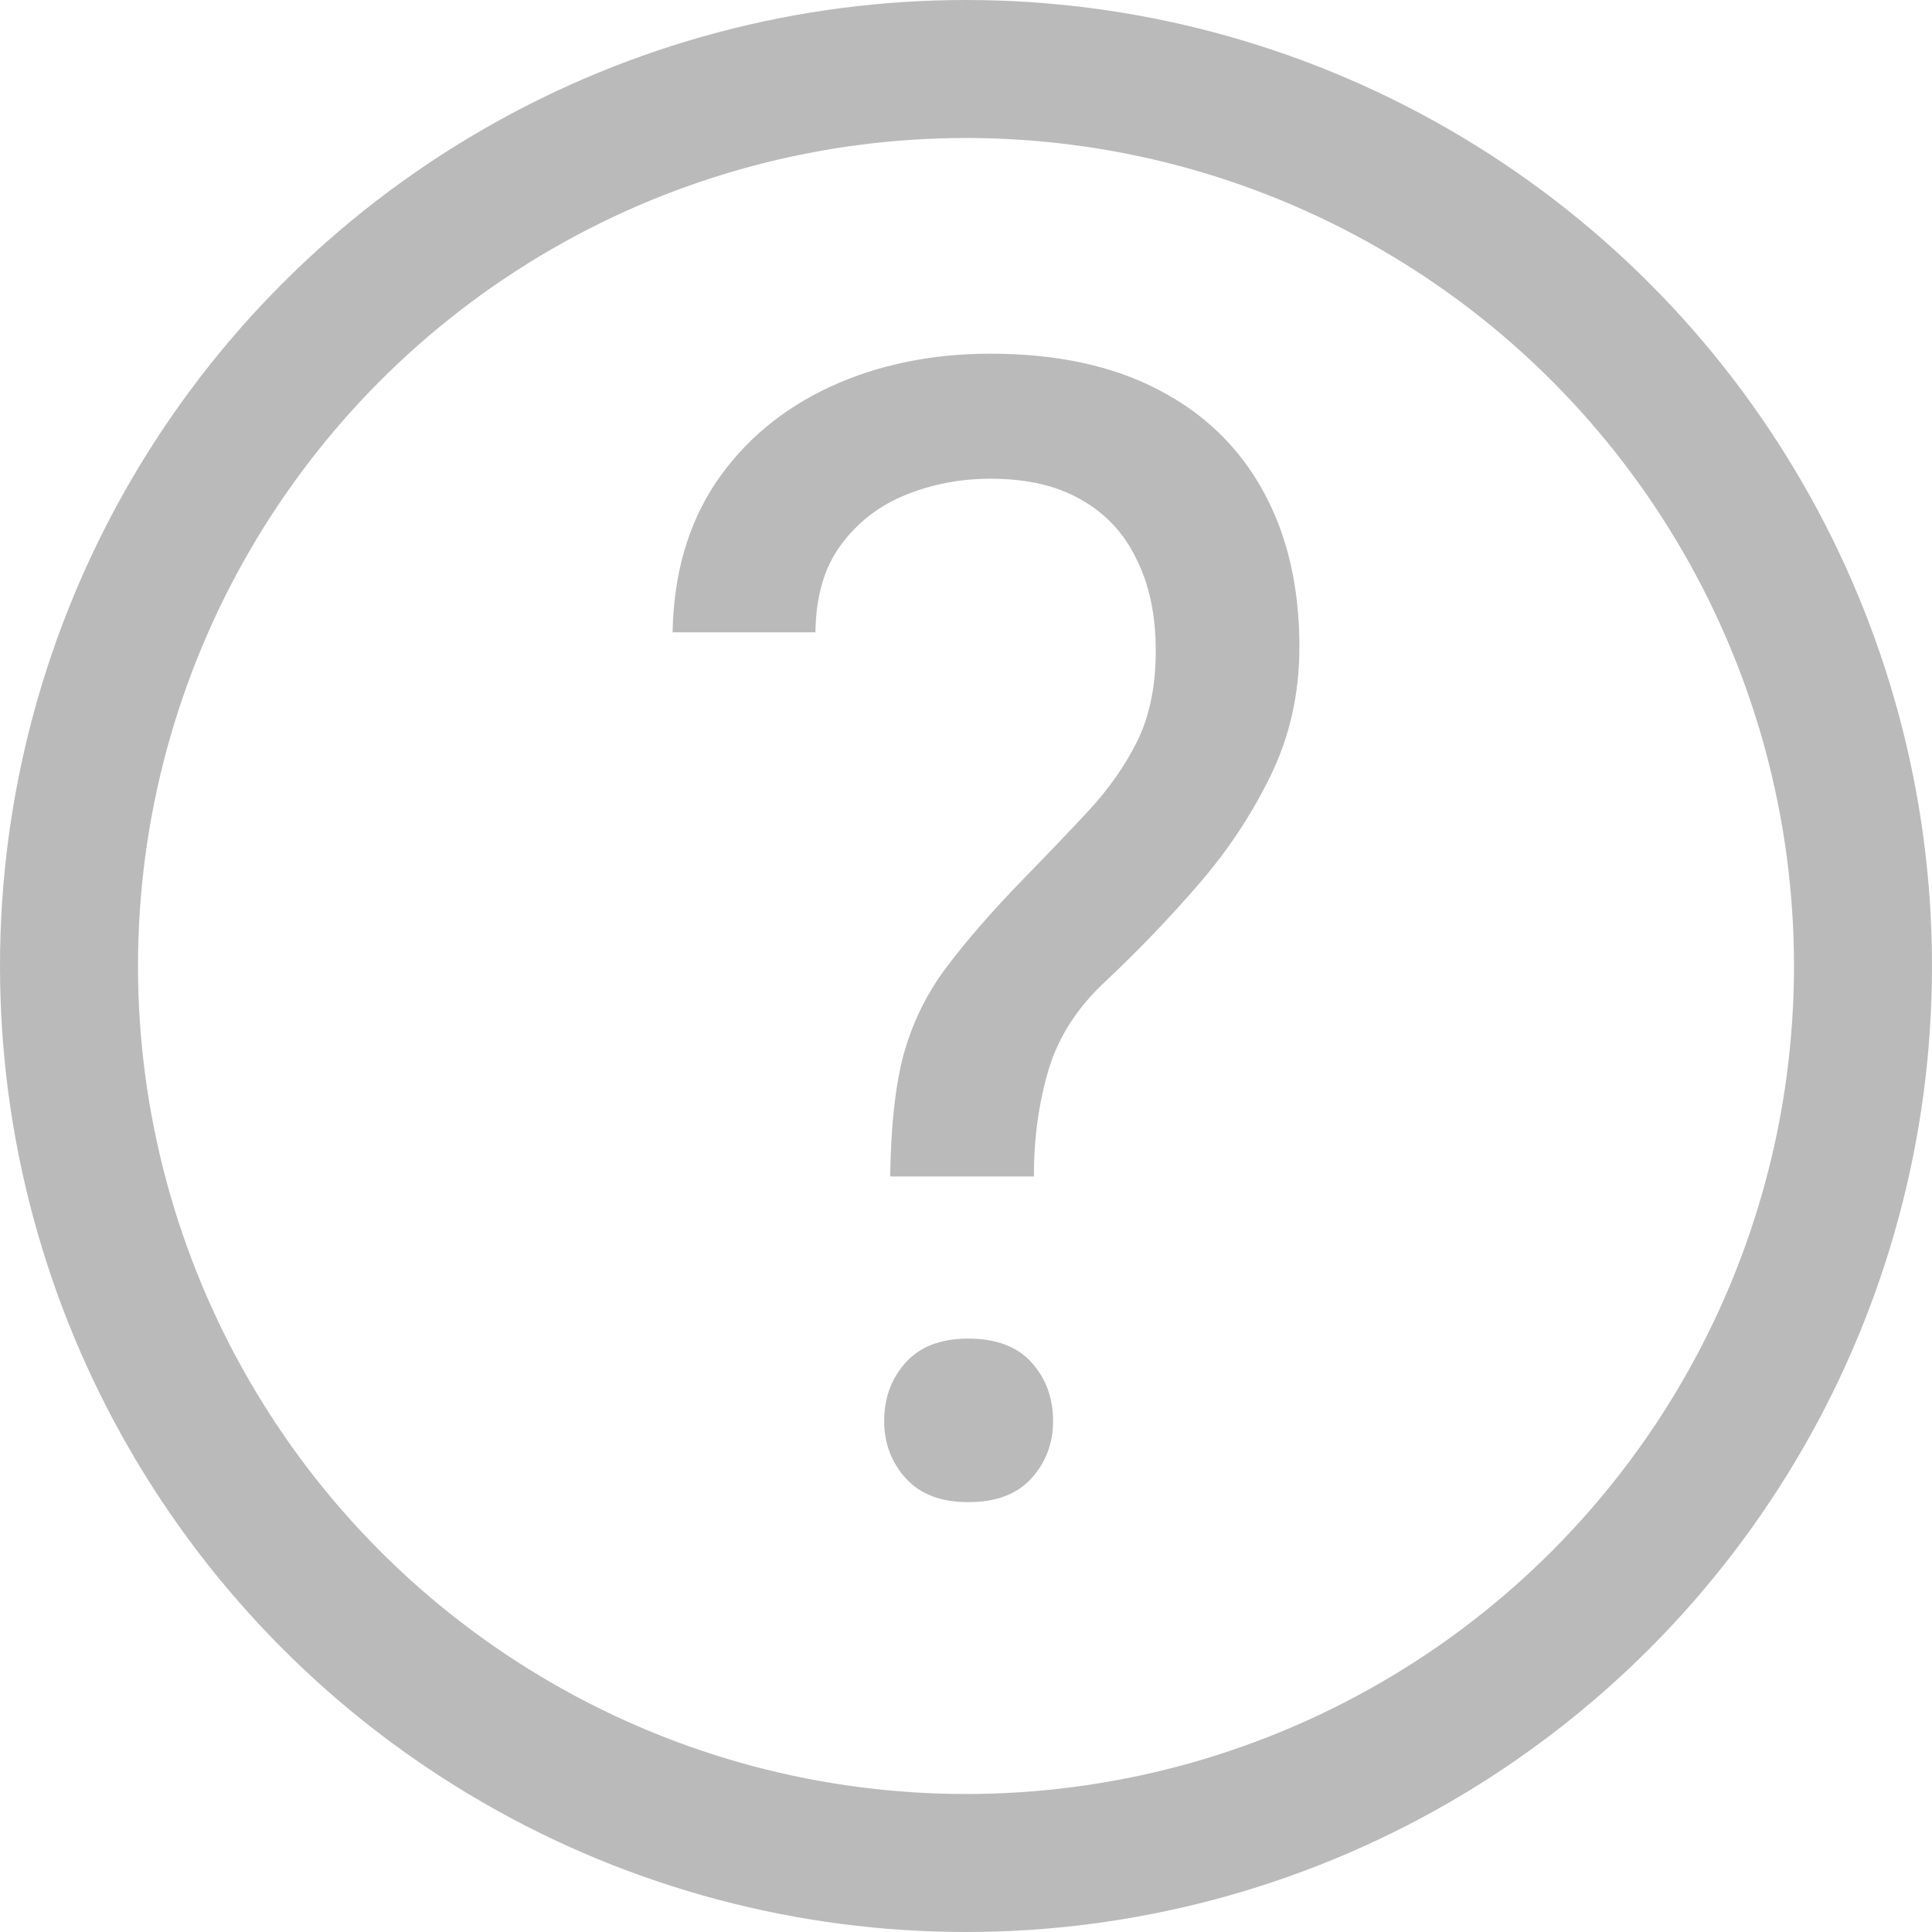 <svg width="14" height="14" viewBox="0 0 14 14" fill="none" xmlns="http://www.w3.org/2000/svg">
<path d="M7.492 8.525H6.451C6.455 8.167 6.487 7.874 6.546 7.647C6.61 7.416 6.712 7.205 6.854 7.015C6.996 6.825 7.184 6.608 7.419 6.366C7.59 6.191 7.747 6.027 7.889 5.874C8.034 5.717 8.152 5.55 8.241 5.371C8.331 5.188 8.375 4.97 8.375 4.716C8.375 4.459 8.329 4.237 8.235 4.051C8.146 3.864 8.012 3.721 7.833 3.62C7.657 3.519 7.439 3.469 7.178 3.469C6.962 3.469 6.757 3.508 6.563 3.586C6.369 3.665 6.213 3.786 6.093 3.95C5.974 4.11 5.912 4.321 5.909 4.582H4.874C4.881 4.161 4.986 3.799 5.187 3.497C5.392 3.195 5.668 2.964 6.015 2.803C6.362 2.643 6.75 2.563 7.178 2.563C7.652 2.563 8.055 2.649 8.386 2.82C8.722 2.992 8.977 3.238 9.153 3.558C9.328 3.875 9.416 4.252 9.416 4.688C9.416 5.024 9.347 5.333 9.209 5.617C9.074 5.896 8.901 6.159 8.688 6.405C8.476 6.651 8.25 6.886 8.012 7.11C7.807 7.3 7.669 7.515 7.598 7.753C7.527 7.992 7.492 8.249 7.492 8.525ZM6.407 10.298C6.407 10.13 6.459 9.989 6.563 9.873C6.668 9.757 6.819 9.7 7.016 9.7C7.218 9.7 7.37 9.757 7.475 9.873C7.579 9.989 7.631 10.13 7.631 10.298C7.631 10.458 7.579 10.596 7.475 10.712C7.37 10.828 7.218 10.885 7.016 10.885C6.819 10.885 6.668 10.828 6.563 10.712C6.459 10.596 6.407 10.458 6.407 10.298Z" fill="#BABABA"/>
<circle cx="7" cy="7" r="6.5" stroke="#BABABA"/>
</svg>
